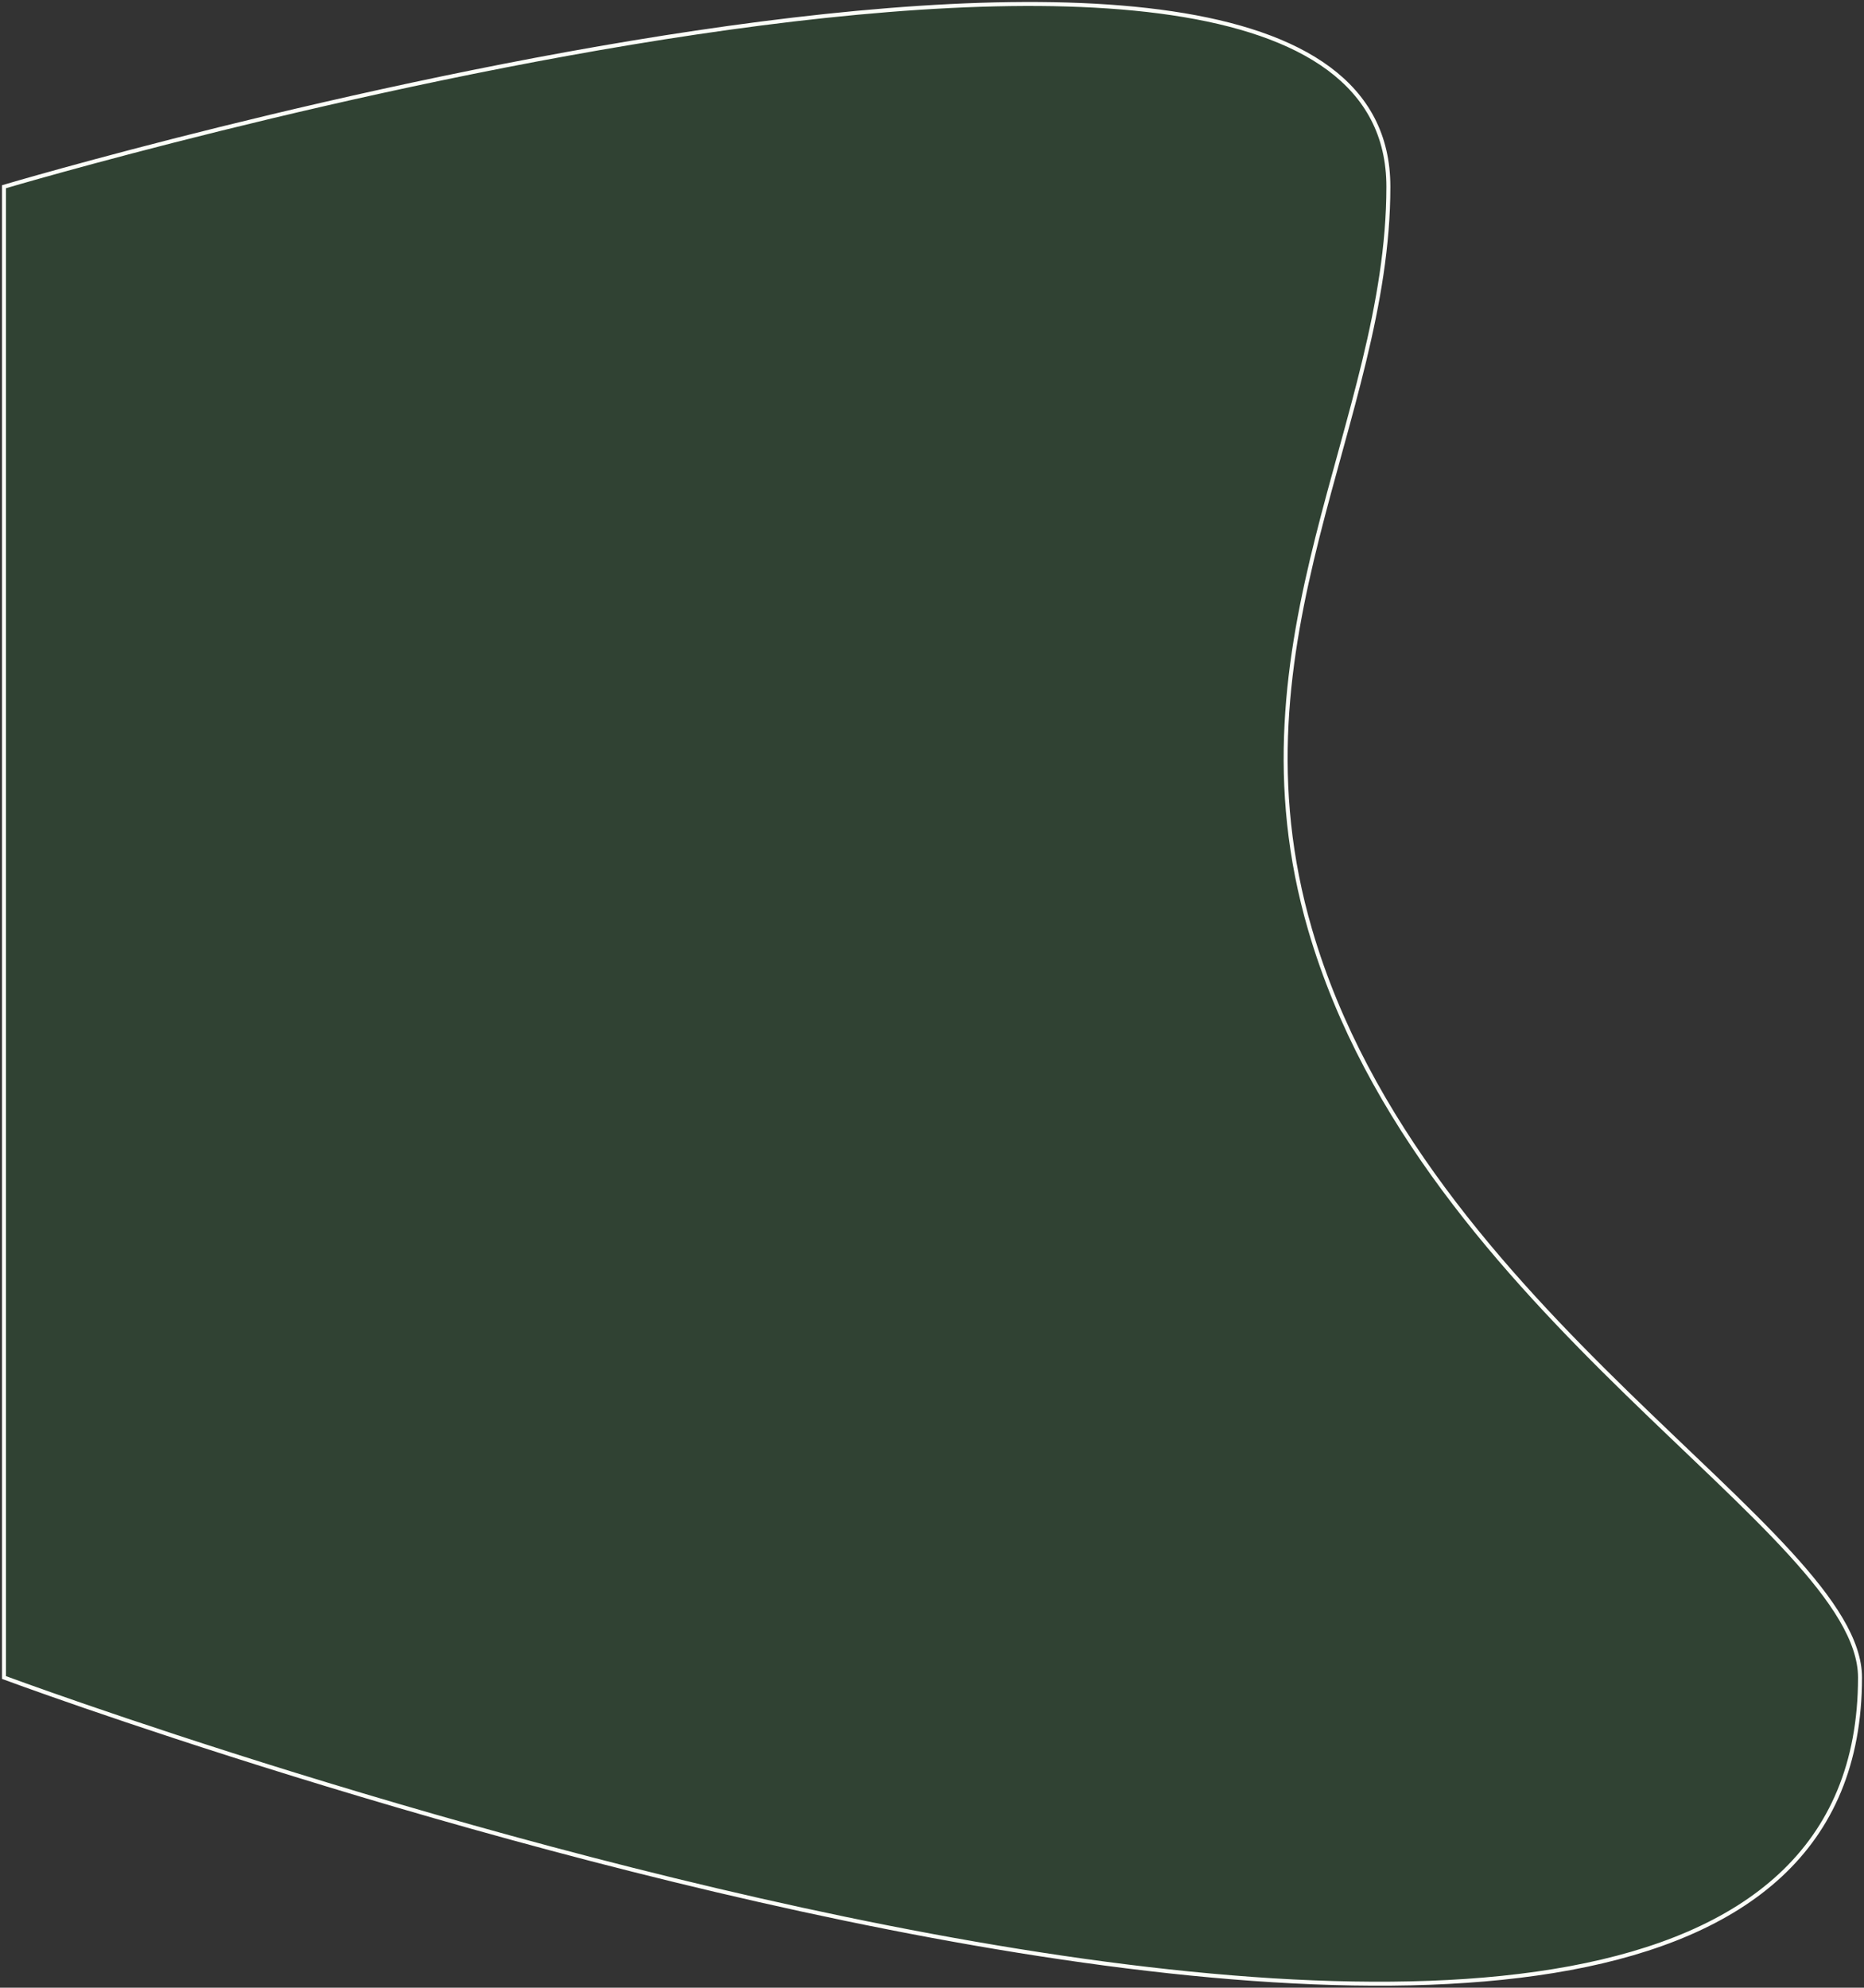 <svg width="468" height="499" viewBox="0 0 468 499" fill="none" xmlns="http://www.w3.org/2000/svg">
<rect x="0" y="0" width="468" height="499" fill="#333333" stroke="none"/>
<path d="M328.946 233.445C357.263 330.381 467 384.409 467 421.131C467 594.086 1 421.131 1 421.131V46.878C1 46.878 348.583 -56.347 348.583 46.878C348.583 105.839 307.613 160.417 328.946 233.445Z" fill="#1BD035" fill-opacity="0.1" stroke="#FBFDF8"/>
</svg>
